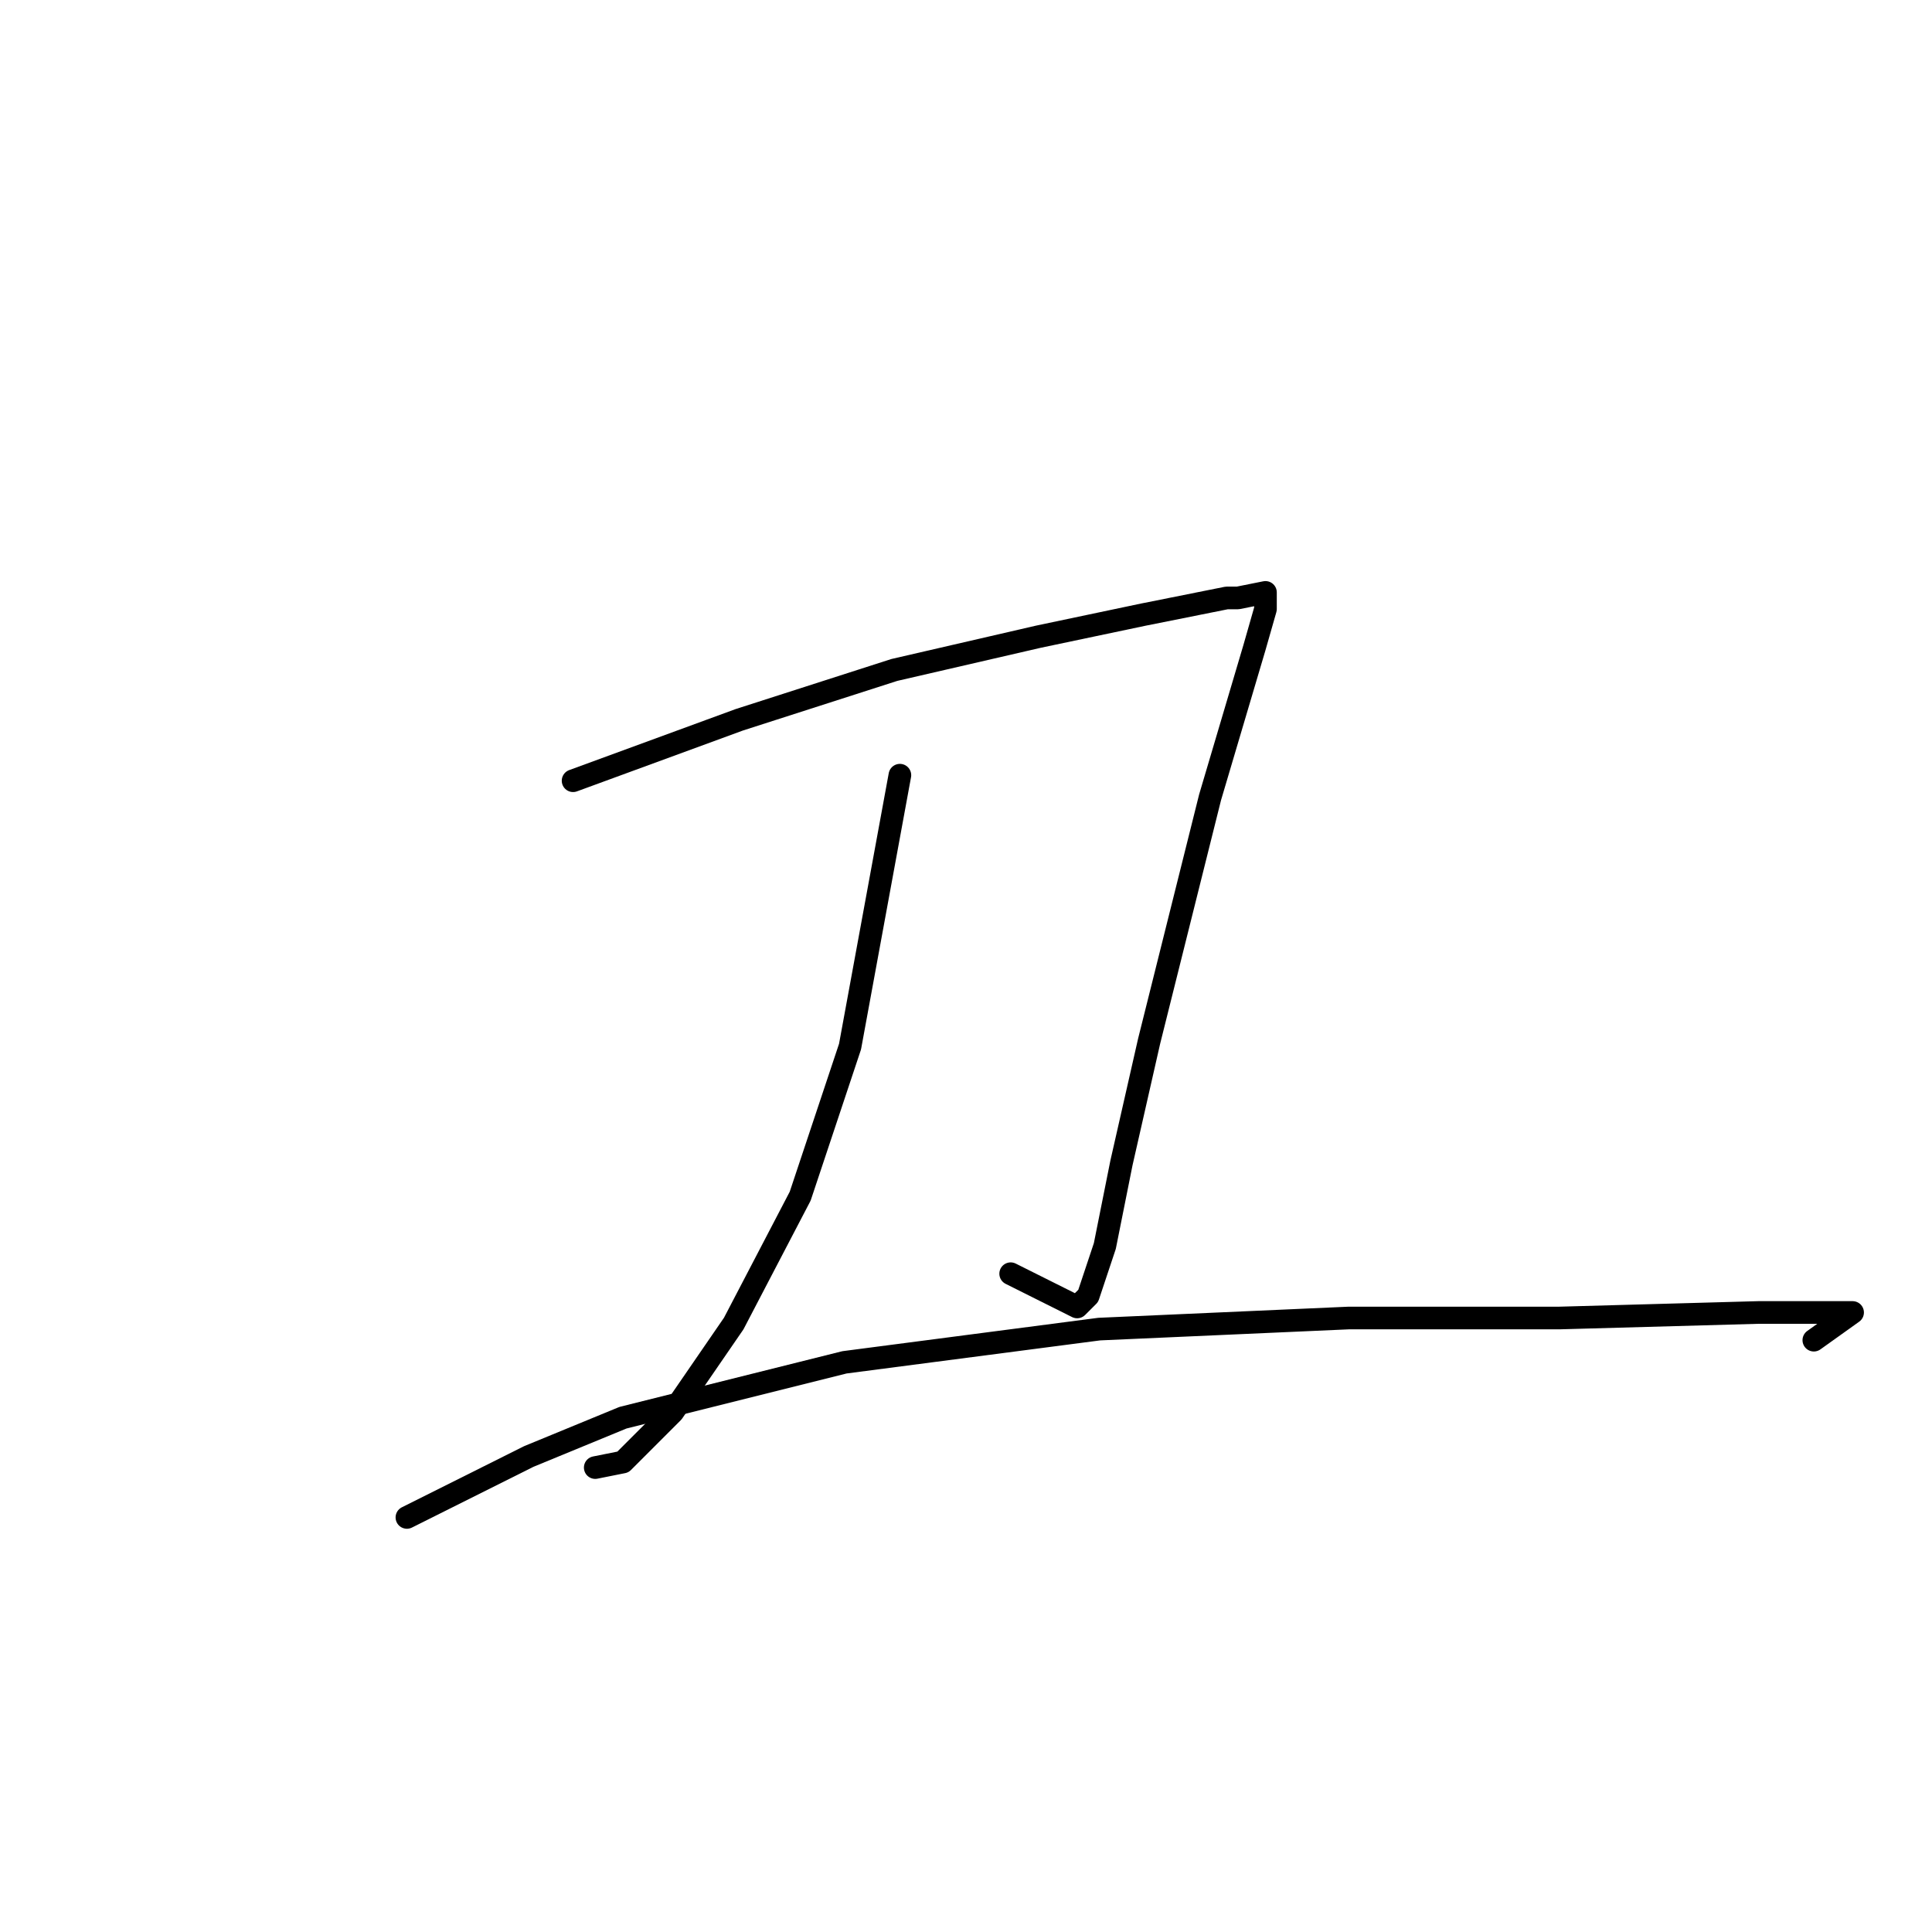 <?xml version="1.0" standalone="no"?>
    <svg width="256" height="256" xmlns="http://www.w3.org/2000/svg" version="1.1">
    <polyline stroke="black" stroke-width="3" stroke-linecap="round" fill="transparent" stroke-linejoin="round" points="75.937 103.451 97.955 95.378 118.506 88.772 137.589 84.368 151.534 81.433 162.543 79.231 164.011 79.231 167.681 78.497 167.681 80.699 166.213 85.836 160.341 105.653 152.268 137.947 148.598 154.094 146.396 165.103 144.194 171.709 142.726 173.177 133.919 168.773 133.919 168.773 " />
        <polyline stroke="black" stroke-width="3" stroke-linecap="round" fill="transparent" stroke-linejoin="round" points="119.24 102.717 112.634 138.681 106.029 158.498 97.221 175.378 89.148 187.122 82.542 193.727 78.872 194.461 78.872 194.461 " />
        <polyline stroke="black" stroke-width="3" stroke-linecap="round" fill="transparent" stroke-linejoin="round" points="53.918 201.067 70.065 192.993 82.542 187.856 111.9 180.516 145.662 176.112 178.69 174.644 206.58 174.644 233.002 173.91 240.342 173.91 243.278 173.91 245.479 173.91 240.342 177.58 240.342 177.58 " />
        </svg>